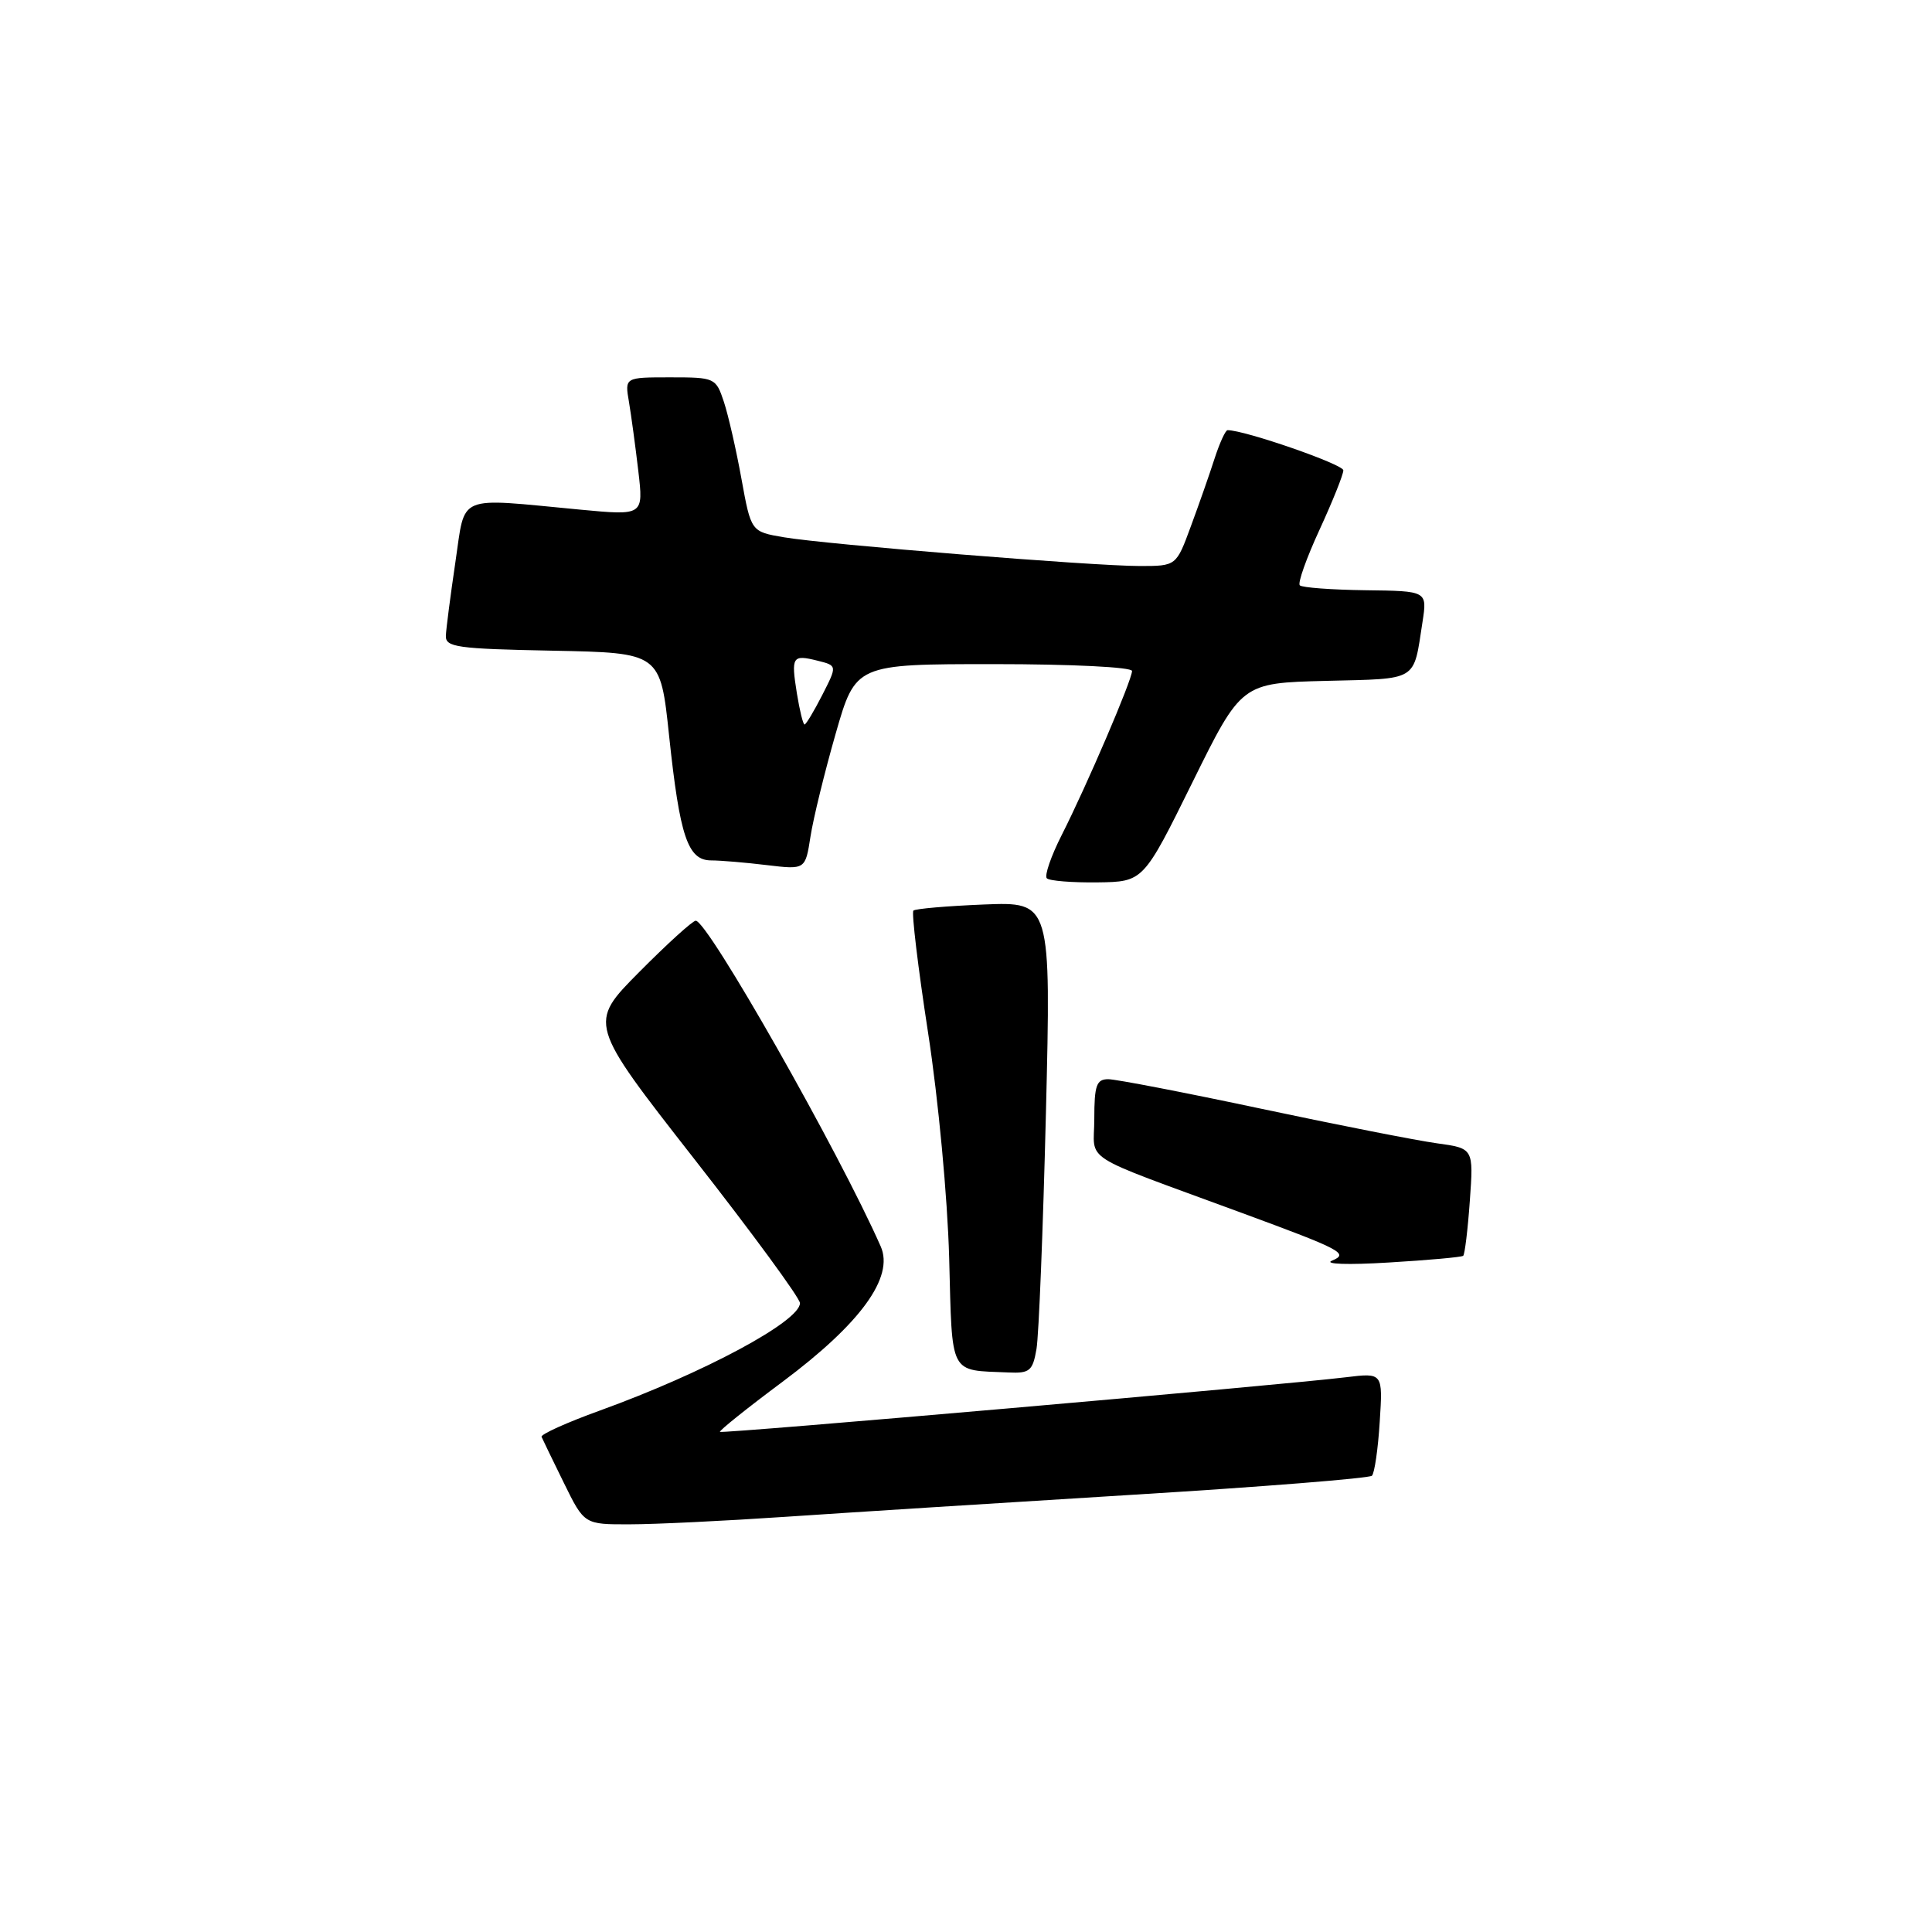 <?xml version="1.0" encoding="UTF-8" standalone="no"?>
<!DOCTYPE svg PUBLIC "-//W3C//DTD SVG 1.1//EN" "http://www.w3.org/Graphics/SVG/1.1/DTD/svg11.dtd" >
<svg xmlns="http://www.w3.org/2000/svg" xmlns:xlink="http://www.w3.org/1999/xlink" version="1.1" viewBox="0 0 256 256">
 <g >
 <path fill="currentColor"
d=" M 104.00 200.99 C 111.97 200.45 132.60 199.14 149.84 198.08 C 167.07 197.03 181.45 195.88 181.79 195.54 C 182.13 195.20 182.60 191.99 182.82 188.41 C 183.24 181.90 183.24 181.90 178.37 182.49 C 169.87 183.53 95.67 190.00 95.40 189.73 C 95.25 189.59 98.98 186.60 103.68 183.10 C 114.05 175.36 118.50 169.23 116.70 165.16 C 111.16 152.60 93.78 122.00 92.19 122.00 C 91.78 122.00 88.41 125.06 84.70 128.80 C 77.95 135.60 77.95 135.60 91.97 153.54 C 99.69 163.40 106.00 172.01 106.00 172.67 C 106.00 175.08 93.30 181.90 79.50 186.90 C 75.10 188.49 71.62 190.06 71.76 190.39 C 71.90 190.72 73.23 193.47 74.72 196.50 C 77.42 202.00 77.42 202.00 83.46 201.98 C 86.78 201.98 96.03 201.53 104.00 200.99 Z  M 137.34 178.75 C 137.65 176.96 138.21 162.90 138.59 147.50 C 139.27 119.50 139.27 119.50 130.38 119.85 C 125.50 120.05 121.29 120.41 121.03 120.66 C 120.77 120.91 121.64 128.18 122.97 136.81 C 124.34 145.68 125.55 158.67 125.77 166.69 C 126.19 182.46 125.70 181.52 133.64 181.86 C 136.44 181.99 136.84 181.65 137.34 178.75 Z  M 193.88 166.40 C 194.09 166.22 194.49 162.94 194.76 159.12 C 195.26 152.16 195.26 152.16 190.38 151.49 C 187.70 151.12 177.22 149.06 167.10 146.91 C 156.98 144.76 147.86 143.00 146.85 143.00 C 145.29 143.00 145.00 143.81 145.00 148.26 C 145.00 154.14 142.66 152.65 164.50 160.70 C 177.86 165.62 178.76 166.10 176.50 167.04 C 175.37 167.51 178.62 167.62 184.00 167.29 C 189.22 166.98 193.67 166.58 193.88 166.40 Z  M 158.00 103.67 C 164.50 90.50 164.50 90.50 175.69 90.22 C 188.05 89.91 187.25 90.39 188.49 82.41 C 189.12 78.31 189.12 78.31 180.95 78.21 C 176.45 78.15 172.53 77.86 172.23 77.56 C 171.93 77.27 173.11 73.95 174.85 70.18 C 176.58 66.42 178.00 62.88 178.00 62.32 C 178.00 61.53 164.95 57.00 162.66 57.00 C 162.38 57.00 161.61 58.69 160.94 60.75 C 160.28 62.81 158.86 66.86 157.79 69.75 C 155.86 75.00 155.86 75.00 151.03 75.00 C 144.77 75.00 109.49 72.15 103.86 71.19 C 99.52 70.45 99.52 70.45 98.25 63.47 C 97.56 59.64 96.51 55.04 95.92 53.25 C 94.86 50.06 94.73 50.00 88.81 50.00 C 82.78 50.00 82.78 50.00 83.34 53.25 C 83.64 55.04 84.20 59.16 84.58 62.41 C 85.27 68.32 85.27 68.32 76.89 67.53 C 60.25 65.96 61.71 65.34 60.34 74.50 C 59.69 78.90 59.12 83.28 59.08 84.22 C 59.01 85.76 60.50 85.97 73.25 86.22 C 87.50 86.50 87.50 86.50 88.66 97.50 C 90.08 110.87 91.13 114.00 94.23 114.01 C 95.48 114.01 98.80 114.29 101.60 114.63 C 106.71 115.24 106.71 115.24 107.39 110.87 C 107.76 108.47 109.26 102.34 110.72 97.25 C 113.37 88.00 113.37 88.00 131.69 88.00 C 142.04 88.00 150.00 88.40 150.00 88.91 C 150.00 90.10 144.01 104.08 140.69 110.63 C 139.26 113.45 138.37 116.04 138.71 116.38 C 139.05 116.72 142.07 116.96 145.42 116.92 C 151.50 116.84 151.50 116.84 158.00 103.67 Z  M 105.59 91.87 C 104.81 86.97 104.98 86.71 108.35 87.55 C 110.94 88.20 110.94 88.20 108.95 92.10 C 107.85 94.25 106.80 96.00 106.61 96.00 C 106.41 96.00 105.96 94.14 105.59 91.87 Z "/>
</g>
</svg>